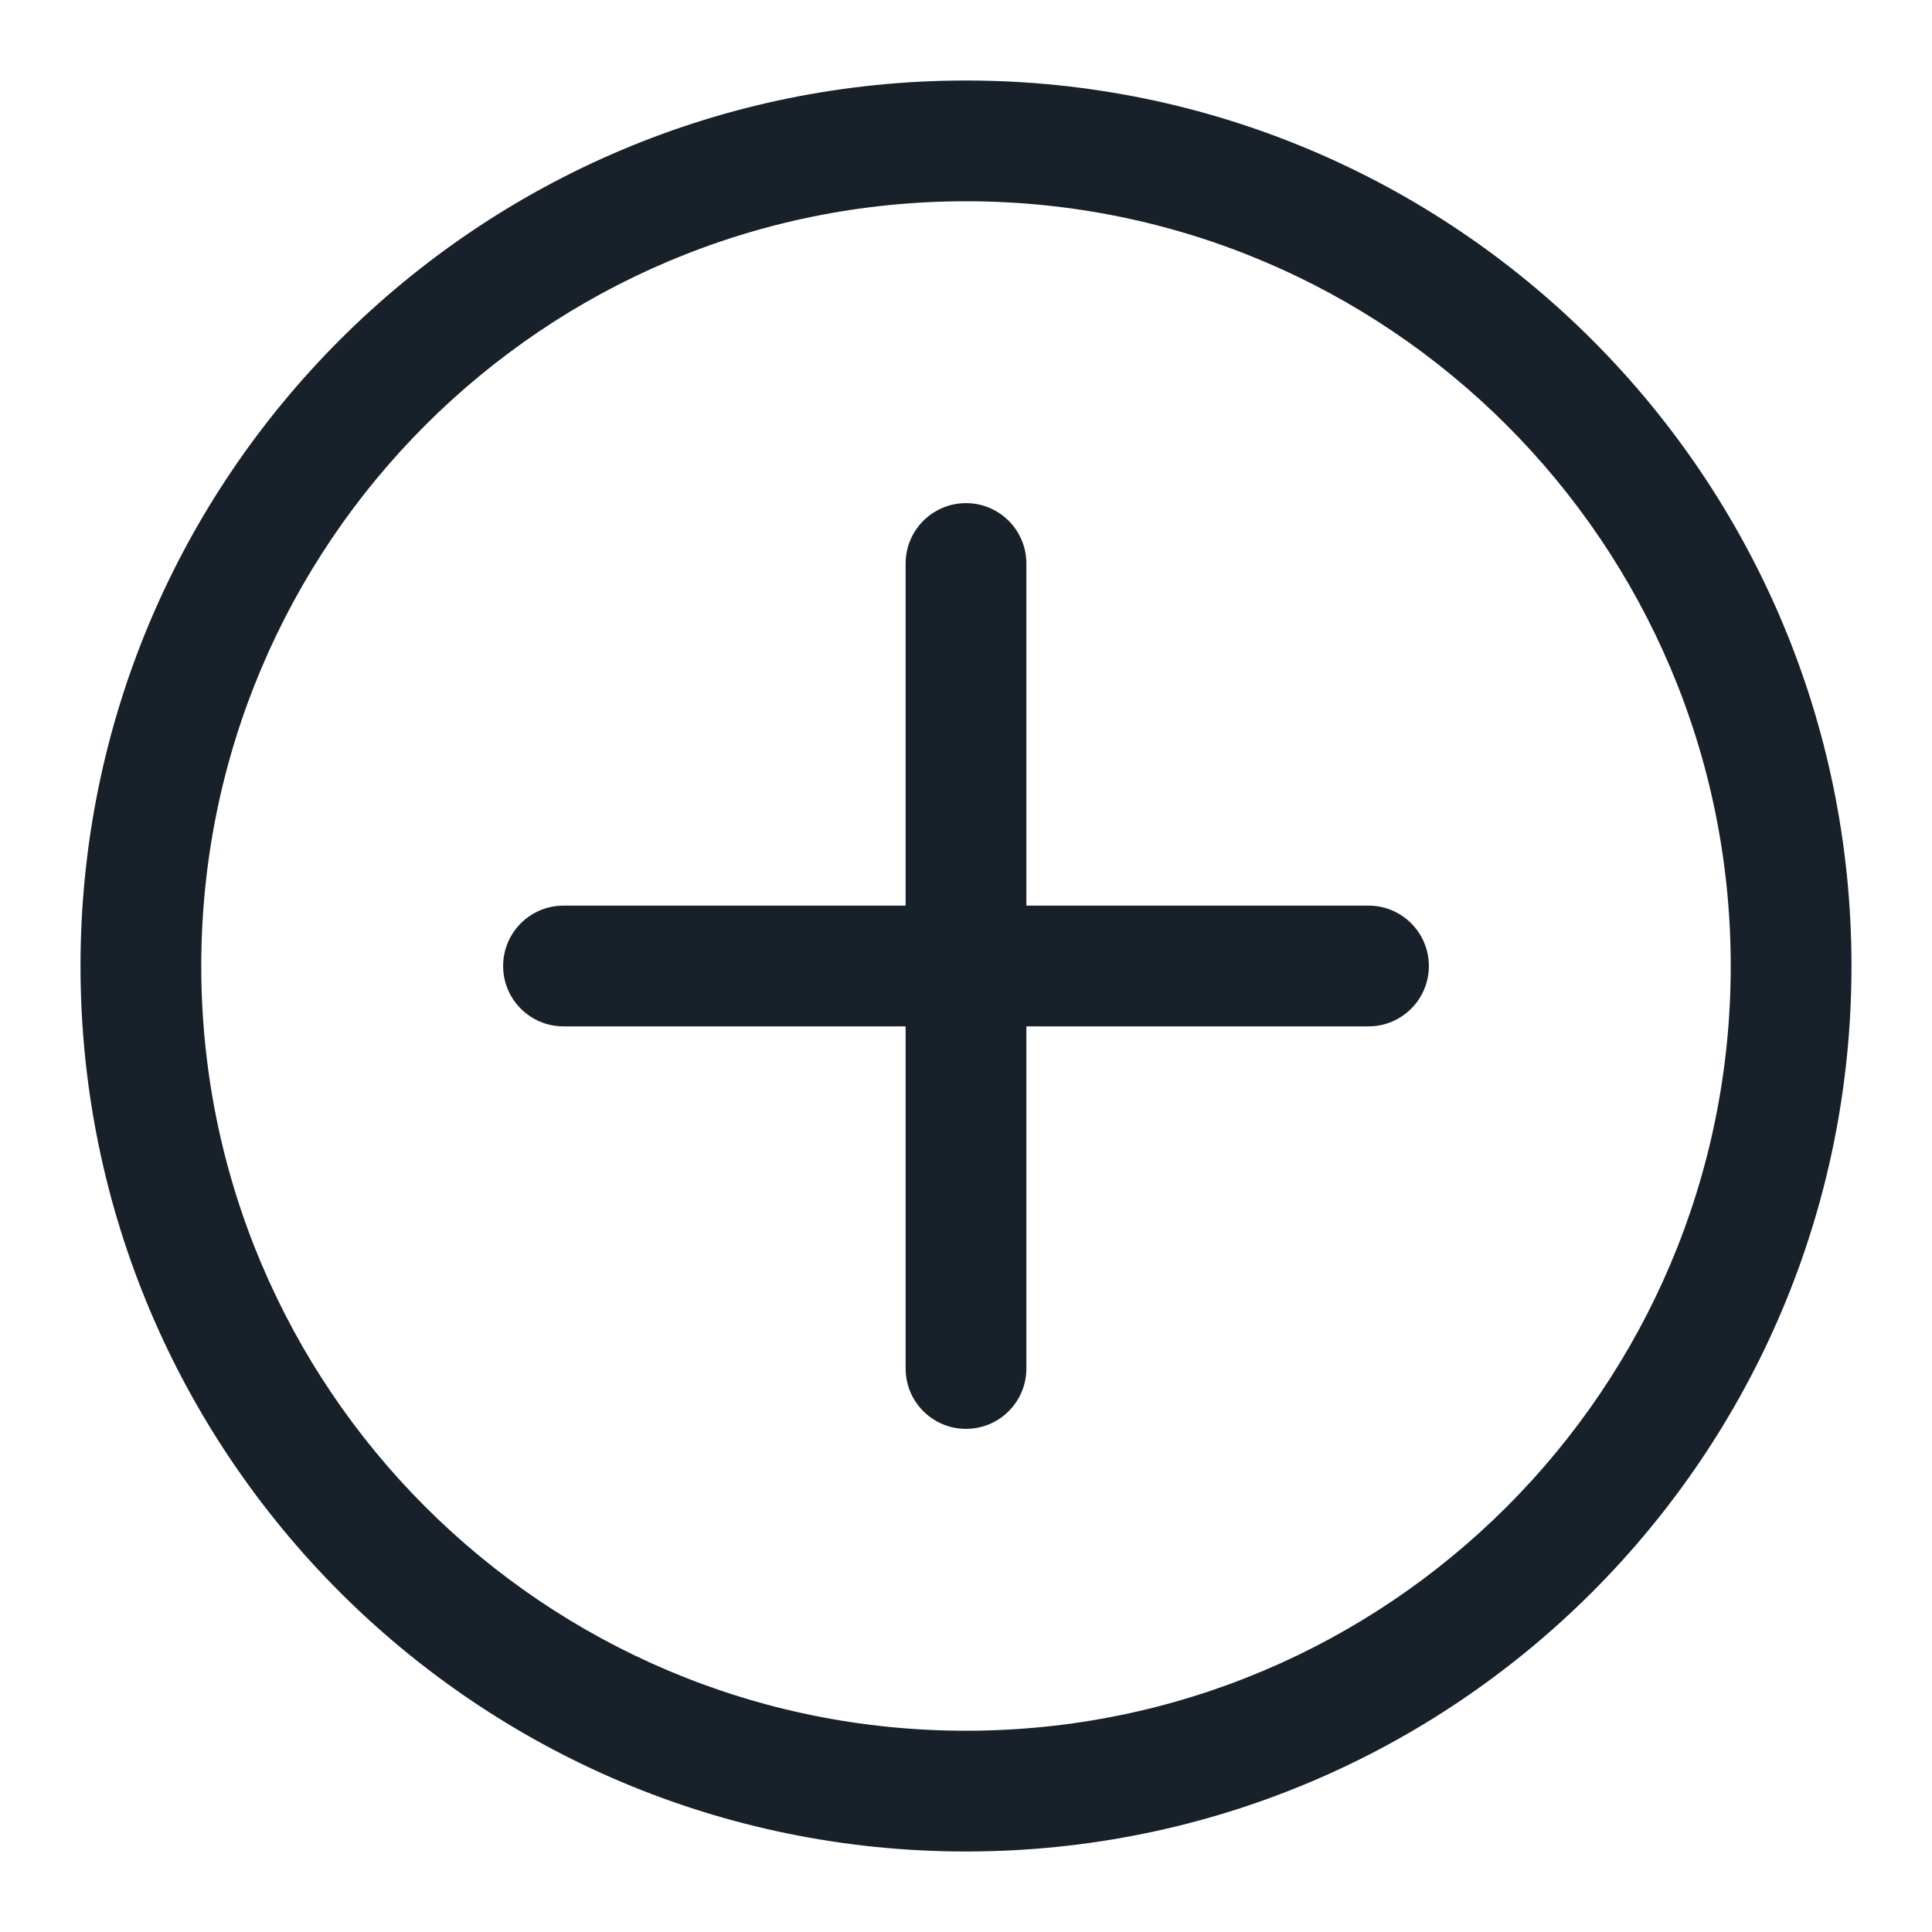 <svg width="64" height="64" viewBox="0 0 64 64" fill="none" xmlns="http://www.w3.org/2000/svg">
<path fill-rule="evenodd" clip-rule="evenodd" d="M32 16.667C33.105 16.667 34 17.562 34 18.667V45.333C34 46.438 33.105 47.333 32 47.333C30.895 47.333 30 46.438 30 45.333V18.667C30 17.562 30.895 16.667 32 16.667Z" fill="#18202A"/>
<path fill-rule="evenodd" clip-rule="evenodd" d="M16.667 32C16.667 30.895 17.562 30 18.667 30H45.333C46.438 30 47.333 30.895 47.333 32C47.333 33.105 46.438 34 45.333 34H18.667C17.562 34 16.667 33.105 16.667 32Z" fill="#18202A"/>
<path fill-rule="evenodd" clip-rule="evenodd" d="M32 57.333C45.991 57.333 57.333 45.991 57.333 32C57.333 18.009 45.991 6.667 32 6.667C18.009 6.667 6.667 18.009 6.667 32C6.667 45.991 18.009 57.333 32 57.333ZM32 61.333C48.2 61.333 61.333 48.2 61.333 32C61.333 15.8 48.2 2.667 32 2.667C15.8 2.667 2.667 15.8 2.667 32C2.667 48.2 15.8 61.333 32 61.333Z" fill="#18202A"/>
</svg>
